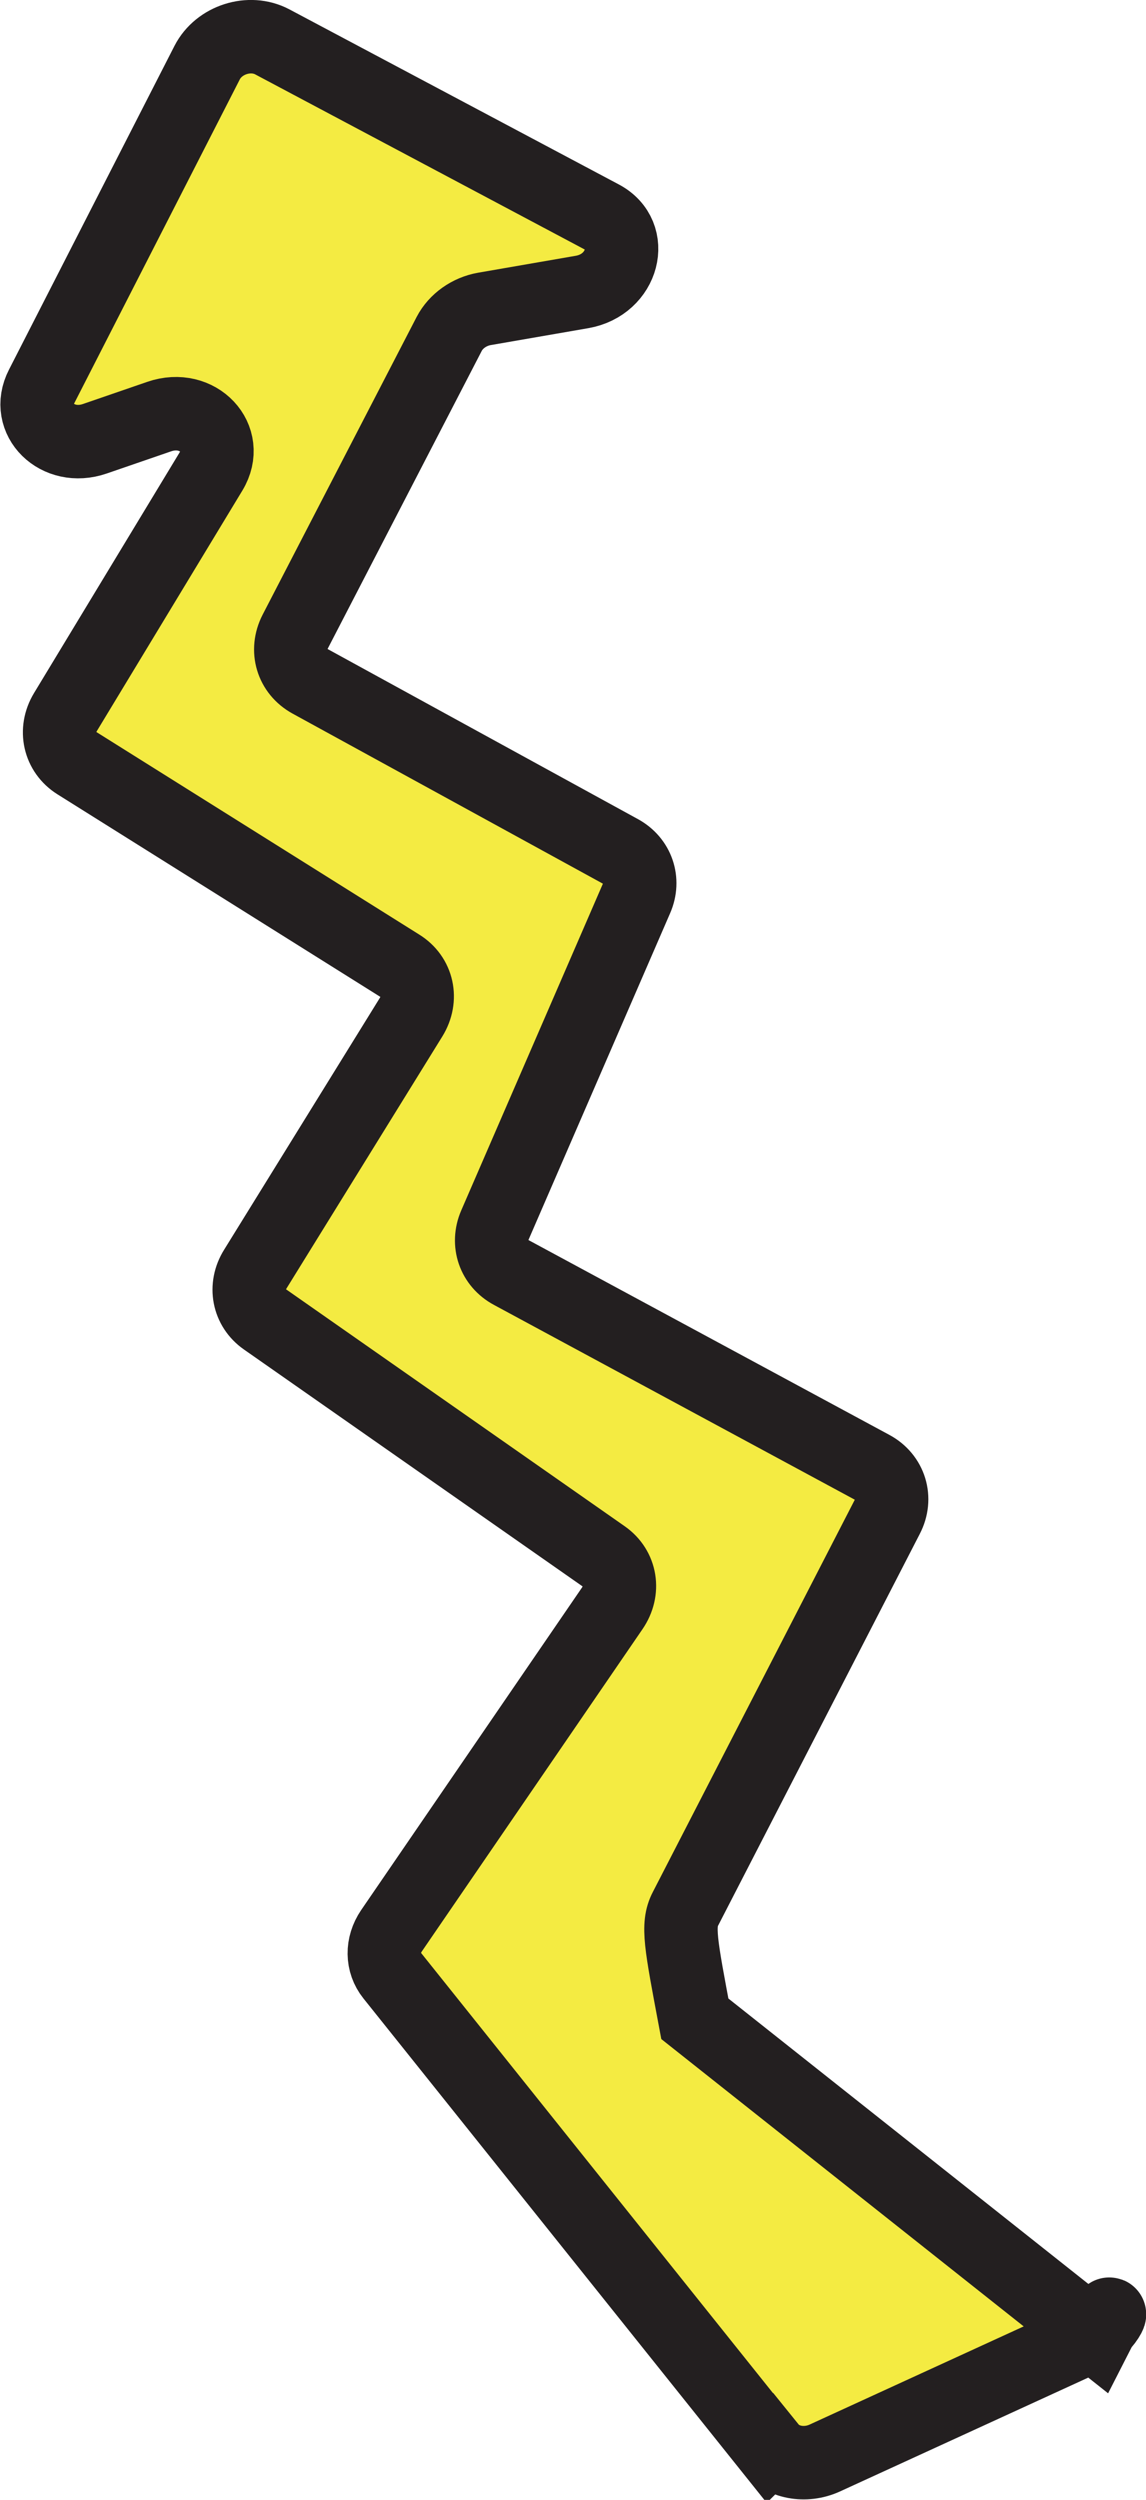 <?xml version="1.0" encoding="UTF-8"?><svg id="Layer_1" xmlns="http://www.w3.org/2000/svg" viewBox="0 0 71.81 156.51"><path d="M48.24,153.26l-23.67-29.58c-.64-.8-.65-1.9-.04-2.8l13.83-20.18c.77-1.12.54-2.51-.53-3.26l-21.23-14.84c-1.03-.72-1.29-2.05-.6-3.15l9.76-15.77c.71-1.15.41-2.53-.71-3.22l-20.23-12.68c-1.1-.69-1.41-2.06-.72-3.2l9.12-15.06c1.25-2.07-.82-4.27-3.24-3.44l-4.04,1.39c-2.33.8-4.39-1.22-3.33-3.28L12.98,3.92c.74-1.44,2.66-2.05,4.08-1.3l20.64,10.96c2.17,1.15,1.36,4.25-1.23,4.7l-6.12,1.06c-.95.17-1.78.76-2.2,1.56l-9.65,18.64c-.6,1.17-.21,2.49.94,3.12l19.43,10.64c1.08.59,1.51,1.82,1.01,2.96l-8.87,20.44c-.49,1.14-.07,2.38,1.03,2.97l22.6,12.19c1.15.62,1.56,1.95.95,3.12l-12.64,24.53c-.53,1.02-.29,2.19.59,6.88l25.12,19.9c1.45-2.85,1.01-.64-.83.2l-16.15,7.4c-1.23.56-2.66.29-3.42-.65Z" fill="#f4eb42" stroke="#231f20" stroke-miterlimit="10" stroke-width="4.6"/></svg>